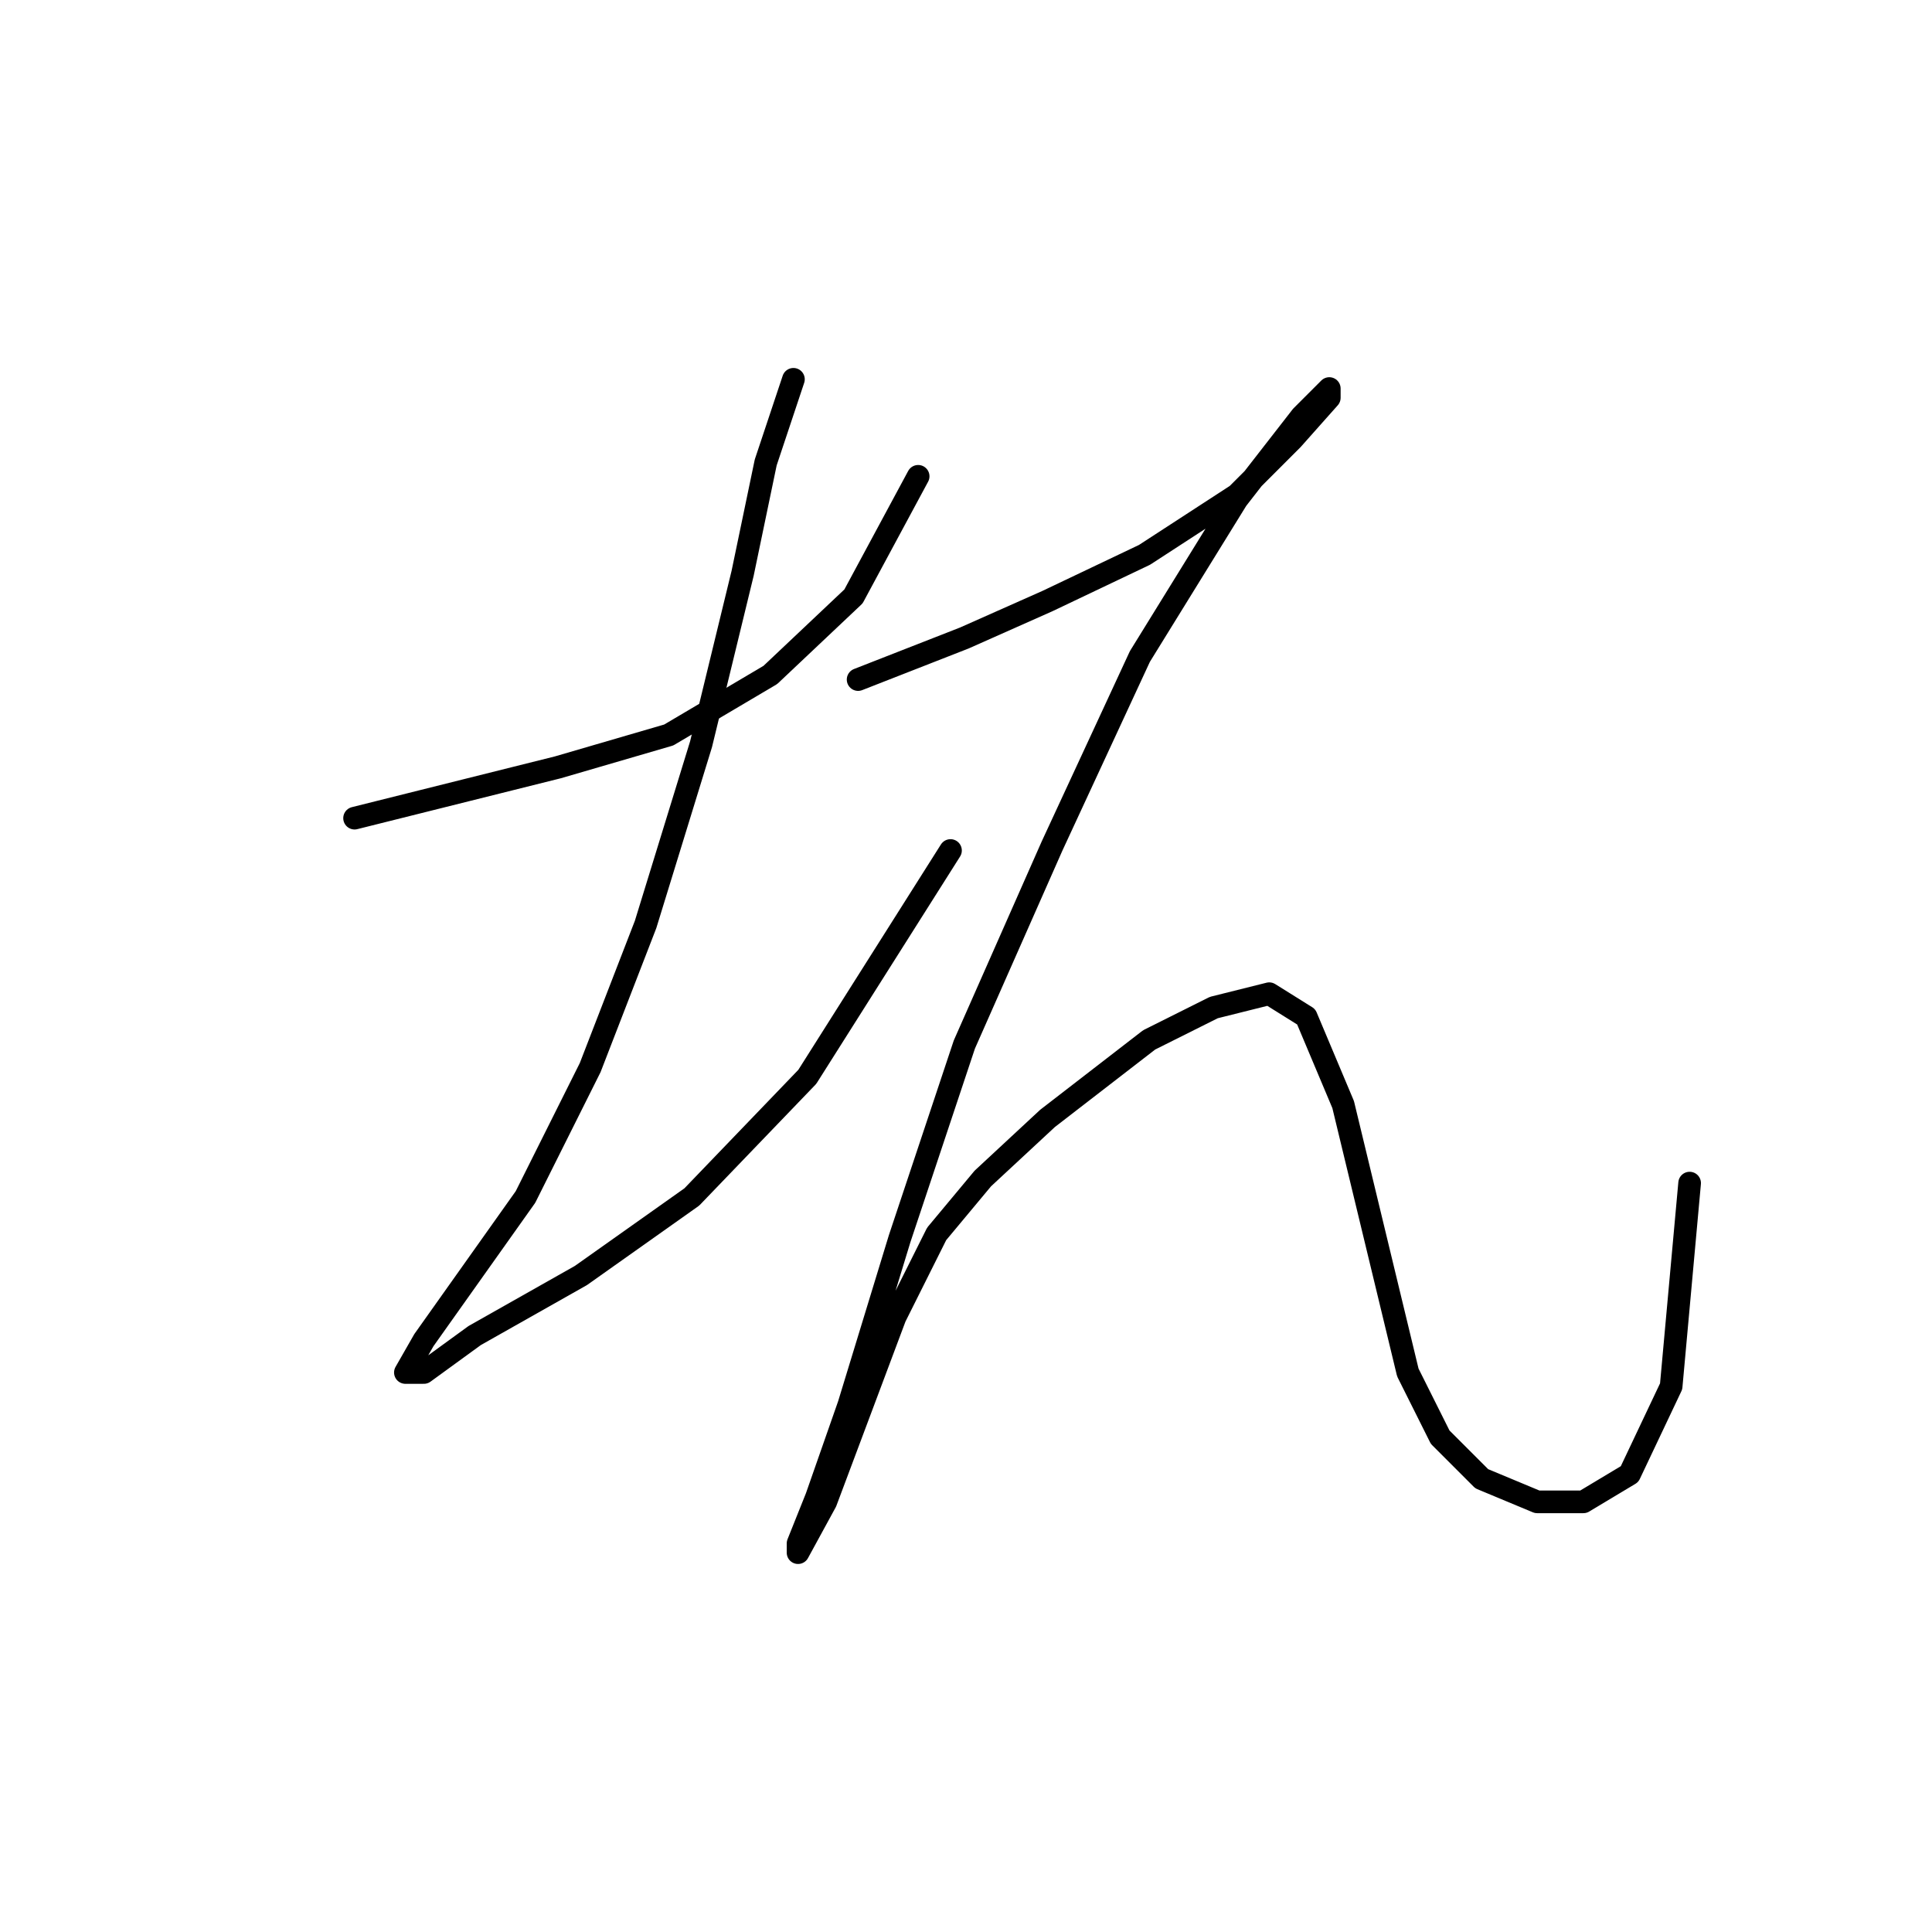 <?xml version="1.0" standalone="no"?>
    <svg width="256" height="256" xmlns="http://www.w3.org/2000/svg" version="1.1">
    <polyline stroke="black" stroke-width="3" stroke-linecap="round" fill="transparent" stroke-linejoin="round" points="46.983 108.41 61.674 104.737 73.916 101.677 88.607 97.392 102.073 89.434 113.091 79.028 121.661 63.113 121.661 63.113 " />
        <polyline stroke="black" stroke-width="3" stroke-linecap="round" fill="transparent" stroke-linejoin="round" points="105.134 50.259 101.461 61.277 98.401 75.968 92.892 98.616 85.546 122.488 78.201 141.464 69.631 158.603 56.165 177.579 53.716 181.863 56.165 181.863 62.898 176.966 76.977 169.009 91.668 158.603 106.97 142.688 125.946 112.695 125.946 112.695 " />
        <polyline stroke="black" stroke-width="3" stroke-linecap="round" fill="transparent" stroke-linejoin="round" points="113.704 90.046 127.782 84.537 138.8 79.64 151.655 73.519 163.897 65.562 171.242 58.216 176.139 52.707 176.139 51.483 172.466 55.156 163.897 66.174 151.042 86.986 139.412 112.082 127.782 138.403 119.213 164.112 112.479 186.148 108.195 198.39 105.746 204.512 105.746 205.736 109.419 199.003 118.6 174.518 124.11 163.5 130.231 156.155 138.8 148.197 152.267 137.791 160.836 133.506 168.182 131.67 173.079 134.731 177.975 146.361 186.545 181.863 190.83 190.433 196.339 195.942 203.684 199.003 209.805 199.003 215.927 195.33 221.436 183.7 223.884 156.767 223.884 156.767 " />
        </svg>